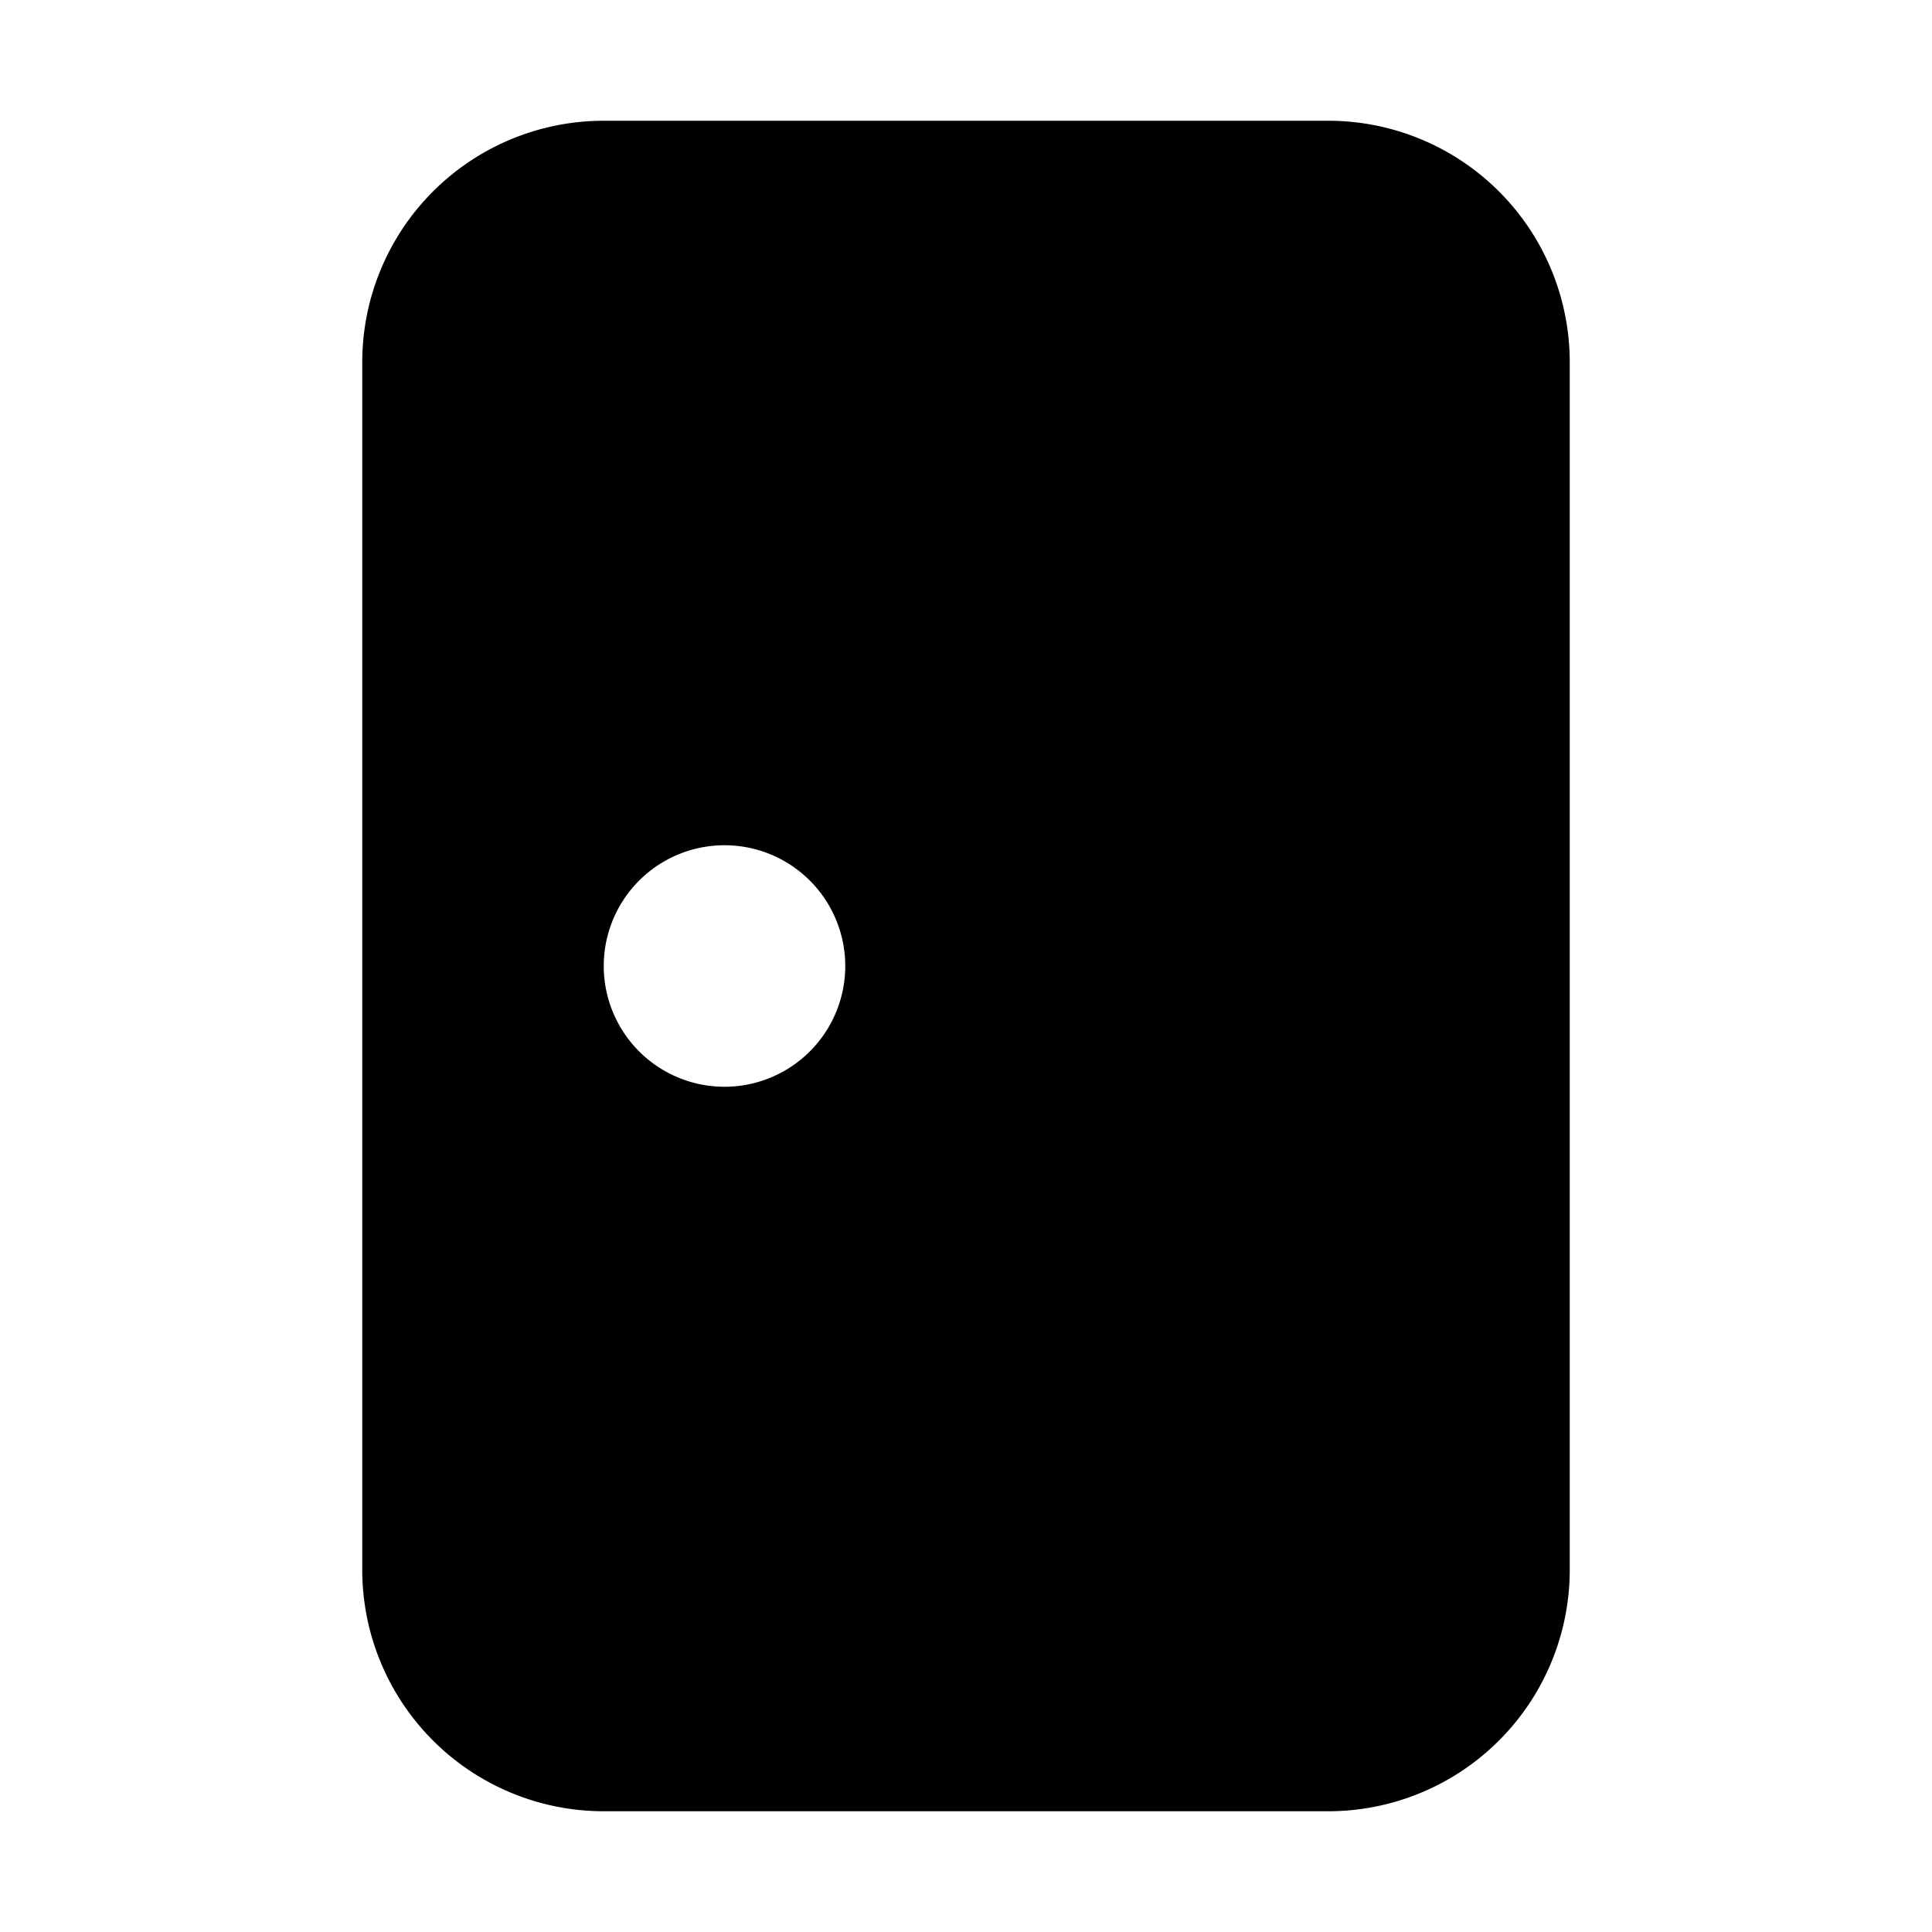 <svg xmlns="http://www.w3.org/2000/svg" width="16" height="16" viewBox="0 0 16 16"><path d="M3 3a2 2 0 0 1 2-2h6a2 2 0 0 1 2 2v10a2 2 0 0 1-2 2H5a2 2 0 0 1-2-2V3Zm3 6a1 1 0 1 0 0-2 1 1 0 0 0 0 2Z"/></svg>